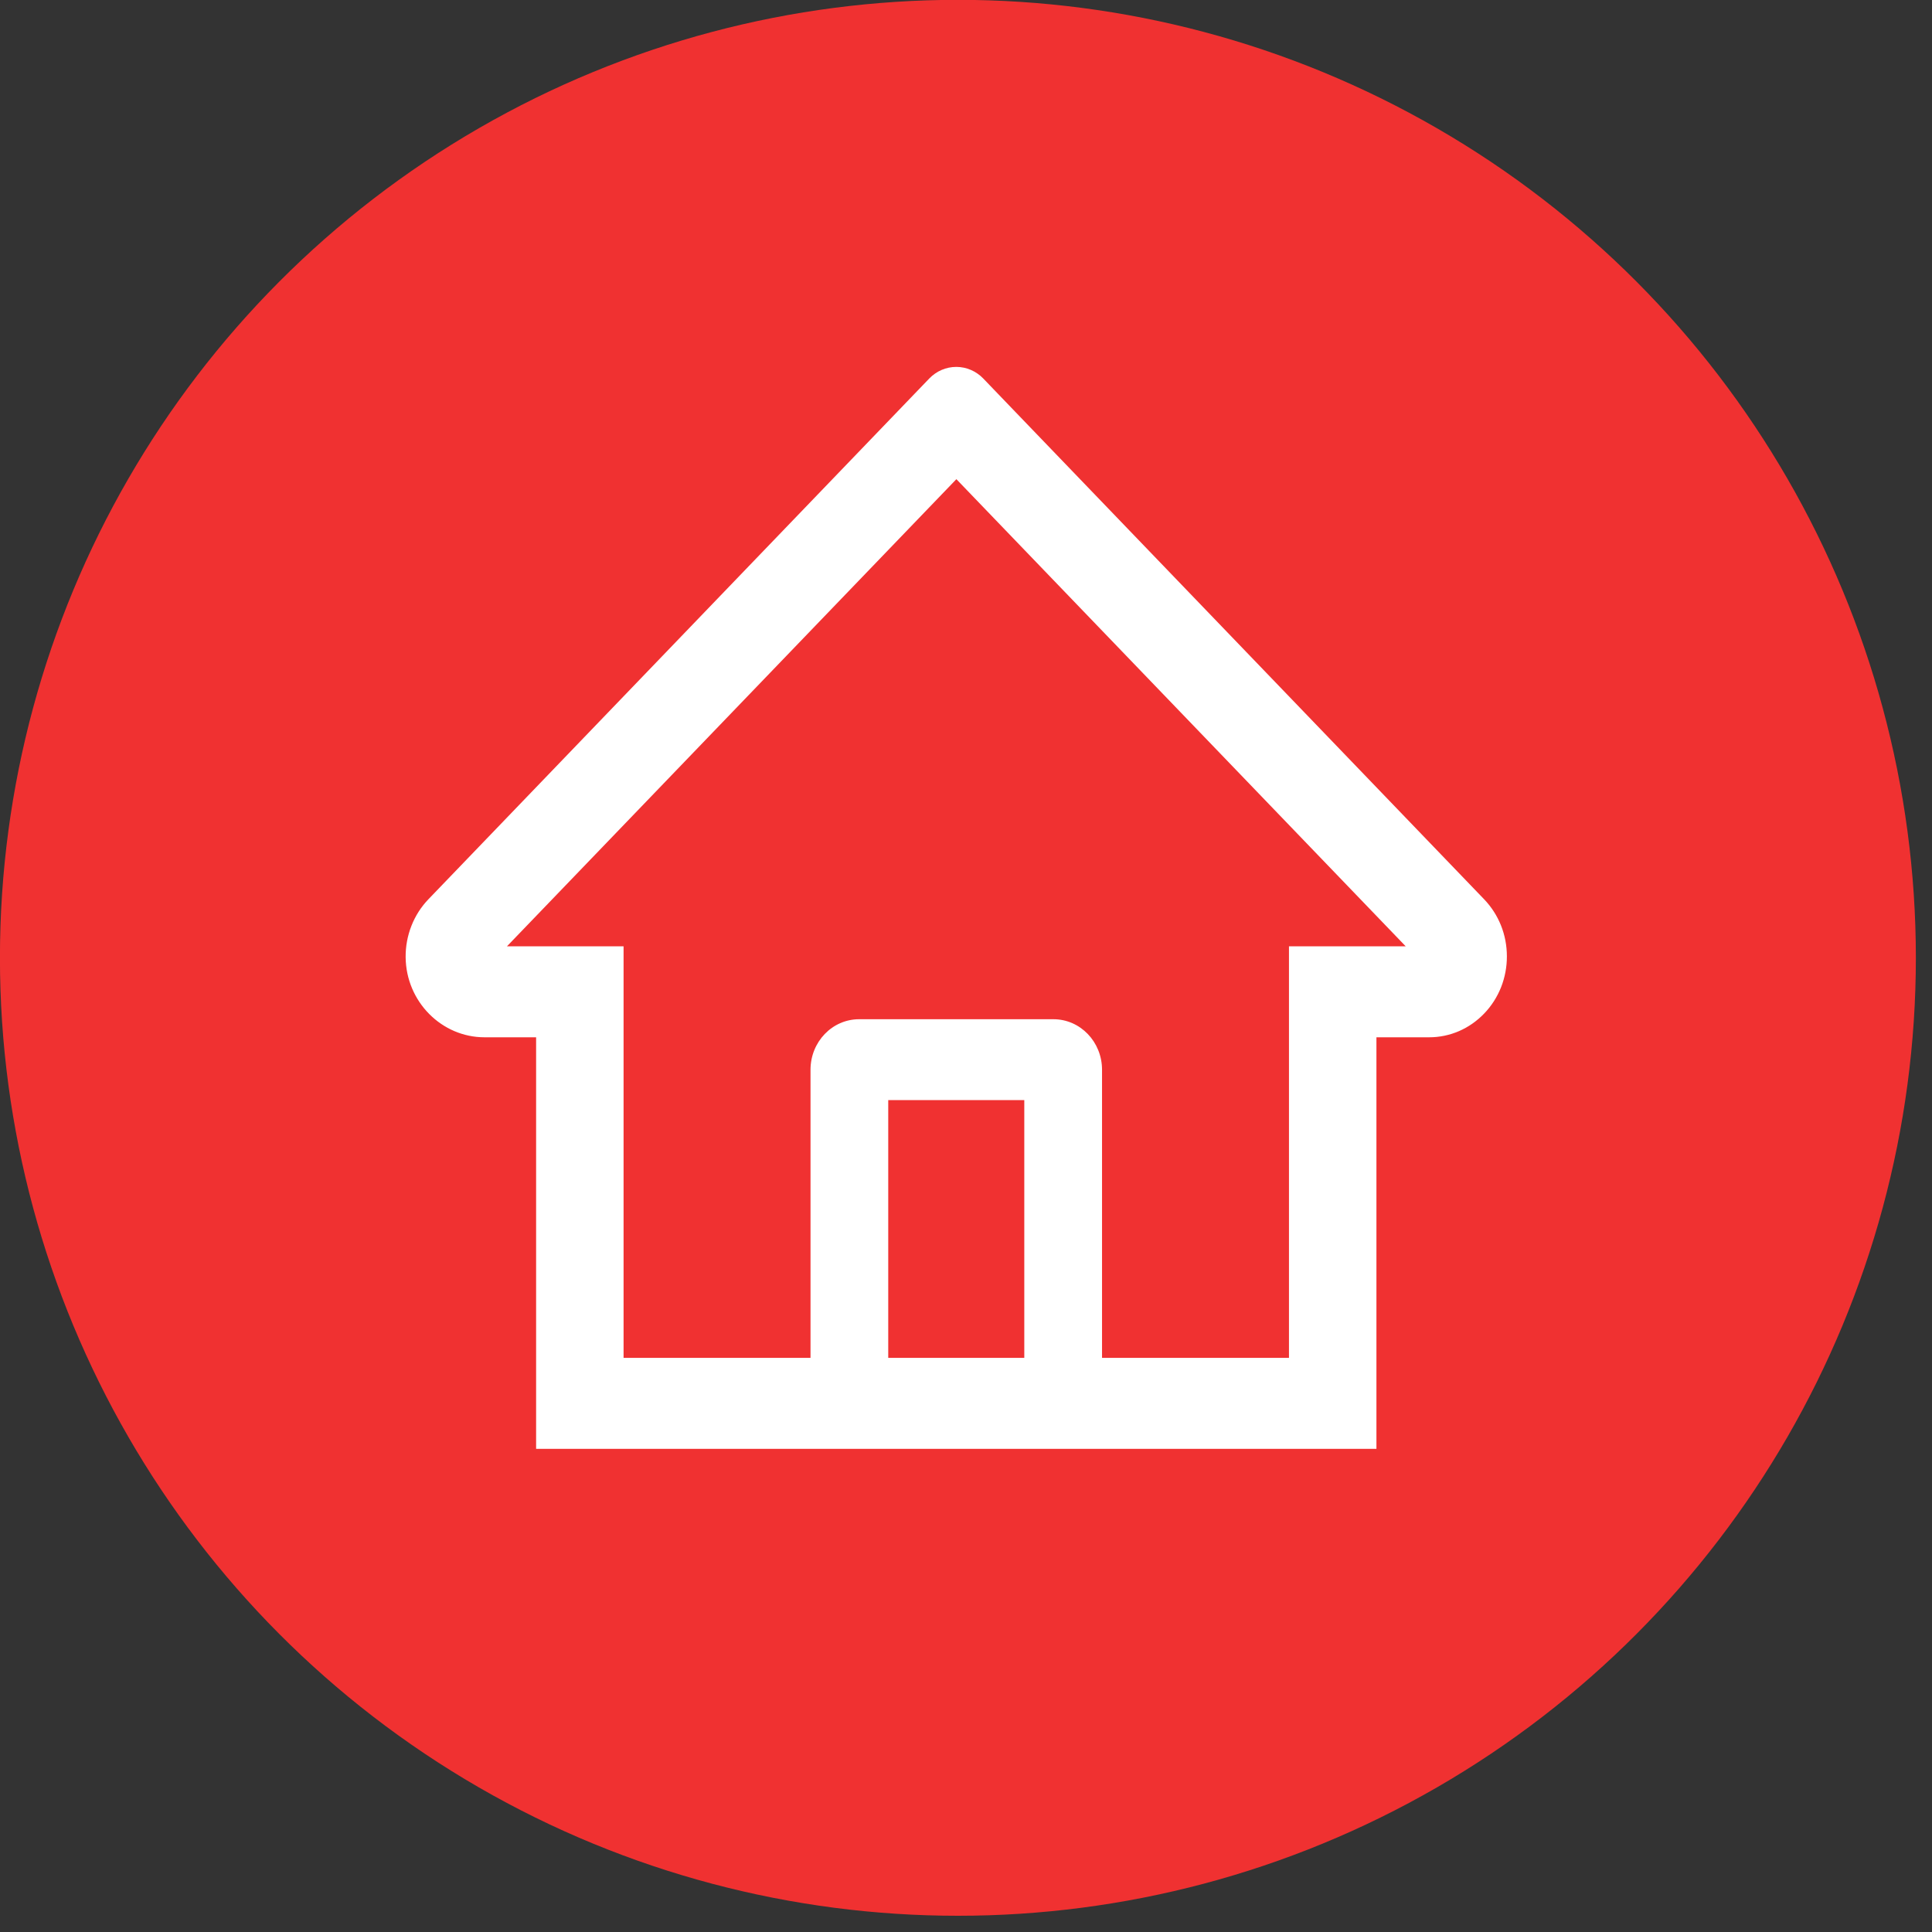 <svg width="100" height="100" viewBox="0 0 100 100" fill="none" xmlns="http://www.w3.org/2000/svg">
<rect x="0" y="0" width="100" height="100" fill="#333333" stroke="none"/>
<g clip-path="url(#clip0_2_1214)">
<circle cx="49.581" cy="49.576" r="49.584" fill="#F03131"/>
<path d="M76.814 46.542L52.52 21.284L50.892 19.59C50.521 19.206 50.019 18.991 49.496 18.991C48.973 18.991 48.471 19.206 48.1 19.59L22.178 46.542C21.798 46.936 21.498 47.405 21.295 47.922C21.092 48.438 20.99 48.992 20.996 49.55C21.021 51.852 22.864 53.69 25.077 53.69H27.749V74.991H71.244V53.69H73.972C75.047 53.69 76.06 53.252 76.82 52.461C77.195 52.072 77.492 51.61 77.694 51.102C77.895 50.593 77.998 50.048 77.996 49.498C77.996 48.386 77.575 47.333 76.814 46.542ZM53.017 70.282H45.975V56.941H53.017V70.282ZM66.717 48.981V70.282H57.041V55.371C57.041 53.925 55.915 52.755 54.526 52.755H44.467C43.077 52.755 41.952 53.925 41.952 55.371V70.282H32.276V48.981H26.24L49.502 24.802L50.955 26.313L72.759 48.981H66.717Z" fill="white"/>
</g>
<defs>
<clipPath id="clip0_2_1214">
<rect width="100" height="100" fill="white" transform="translate(-0.004 -0.009)"/>
</clipPath>
</defs>
</svg>
